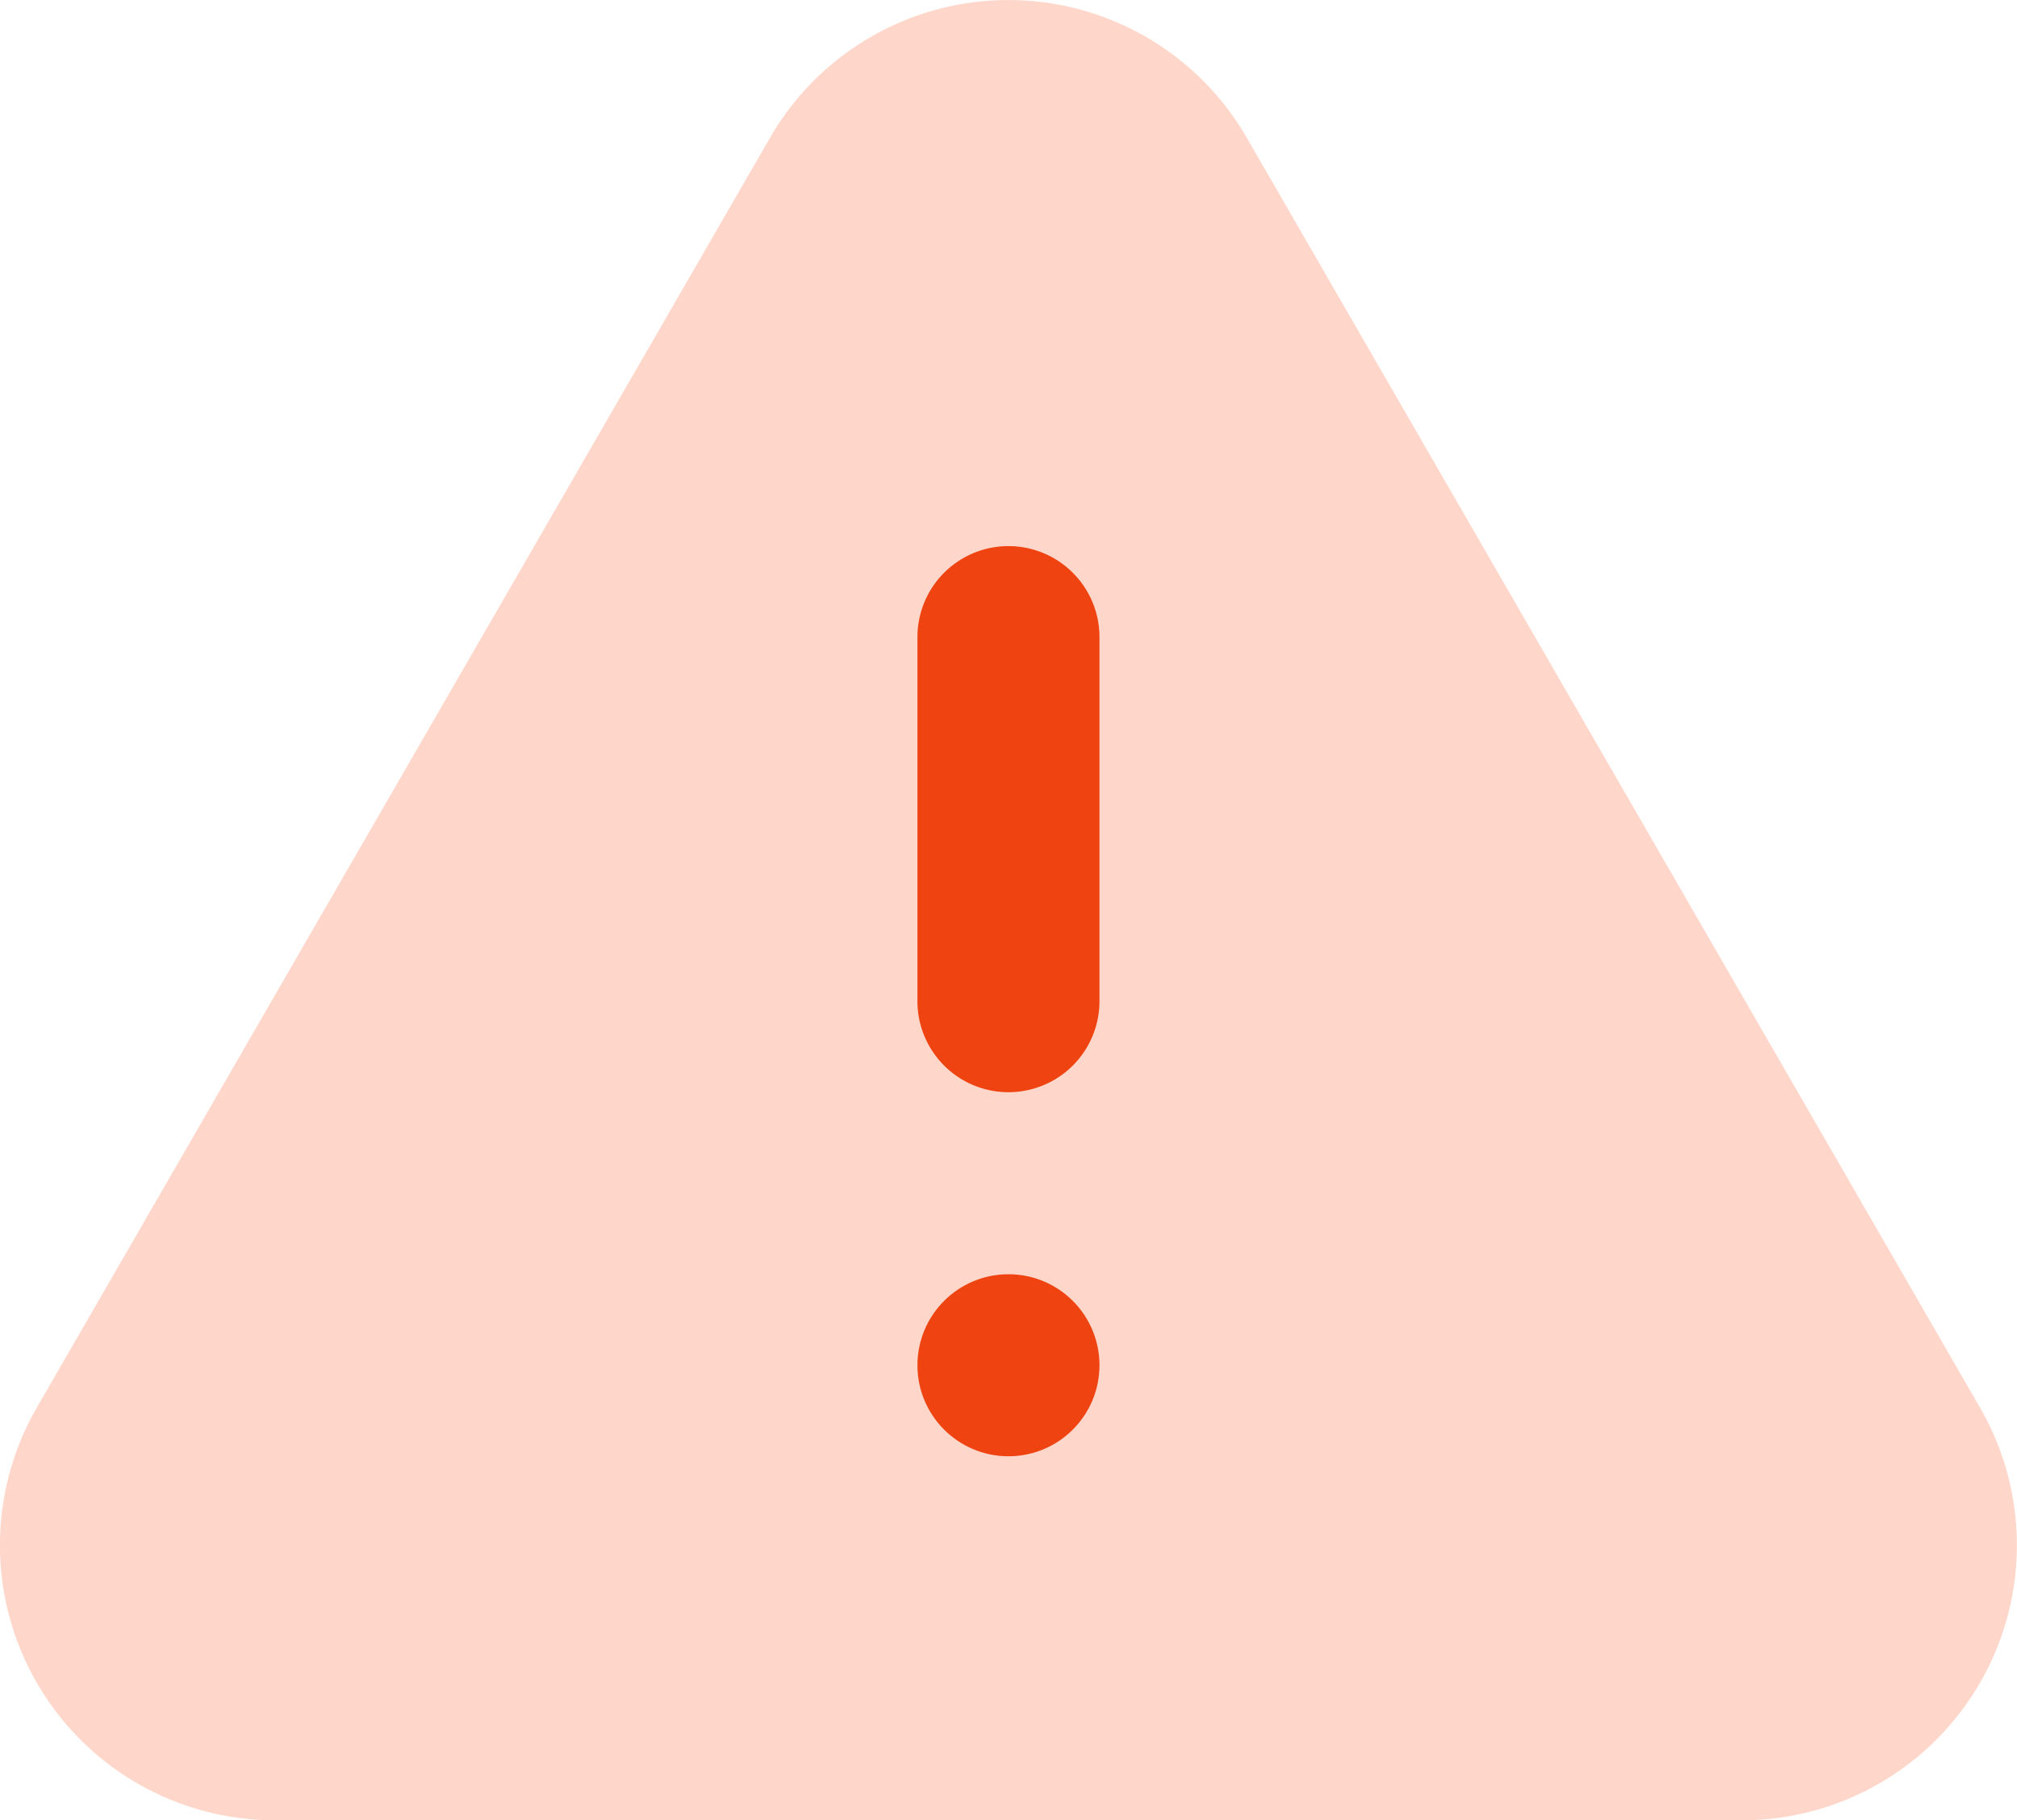 <svg xmlns="http://www.w3.org/2000/svg" width="22.159" height="20" viewBox="0 0 22.159 20">
  <g id="Grupo_3301" data-name="Grupo 3301" transform="translate(-301.072 -349.197)">
    <path id="Caminho_547" data-name="Caminho 547" d="M20.057,22H3.943a3.023,3.023,0,0,1-2.618-4.534L9.382,3.511a3.023,3.023,0,0,1,5.235,0l8.057,13.955A3.023,3.023,0,0,1,20.057,22Z" transform="translate(300.151 347.197)" fill="#ffd7ca"/>
    <circle id="Elipse_181" data-name="Elipse 181" cx="1" cy="1" r="1" transform="translate(311.151 363.197)" fill="#ef4411"/>
    <path id="Caminho_548" data-name="Caminho 548" d="M12,14a1,1,0,0,1-1-1V9a1,1,0,0,1,2,0v4A1,1,0,0,1,12,14Z" transform="translate(300.151 347.197)" fill="#ef4411"/>
  </g>
</svg>
